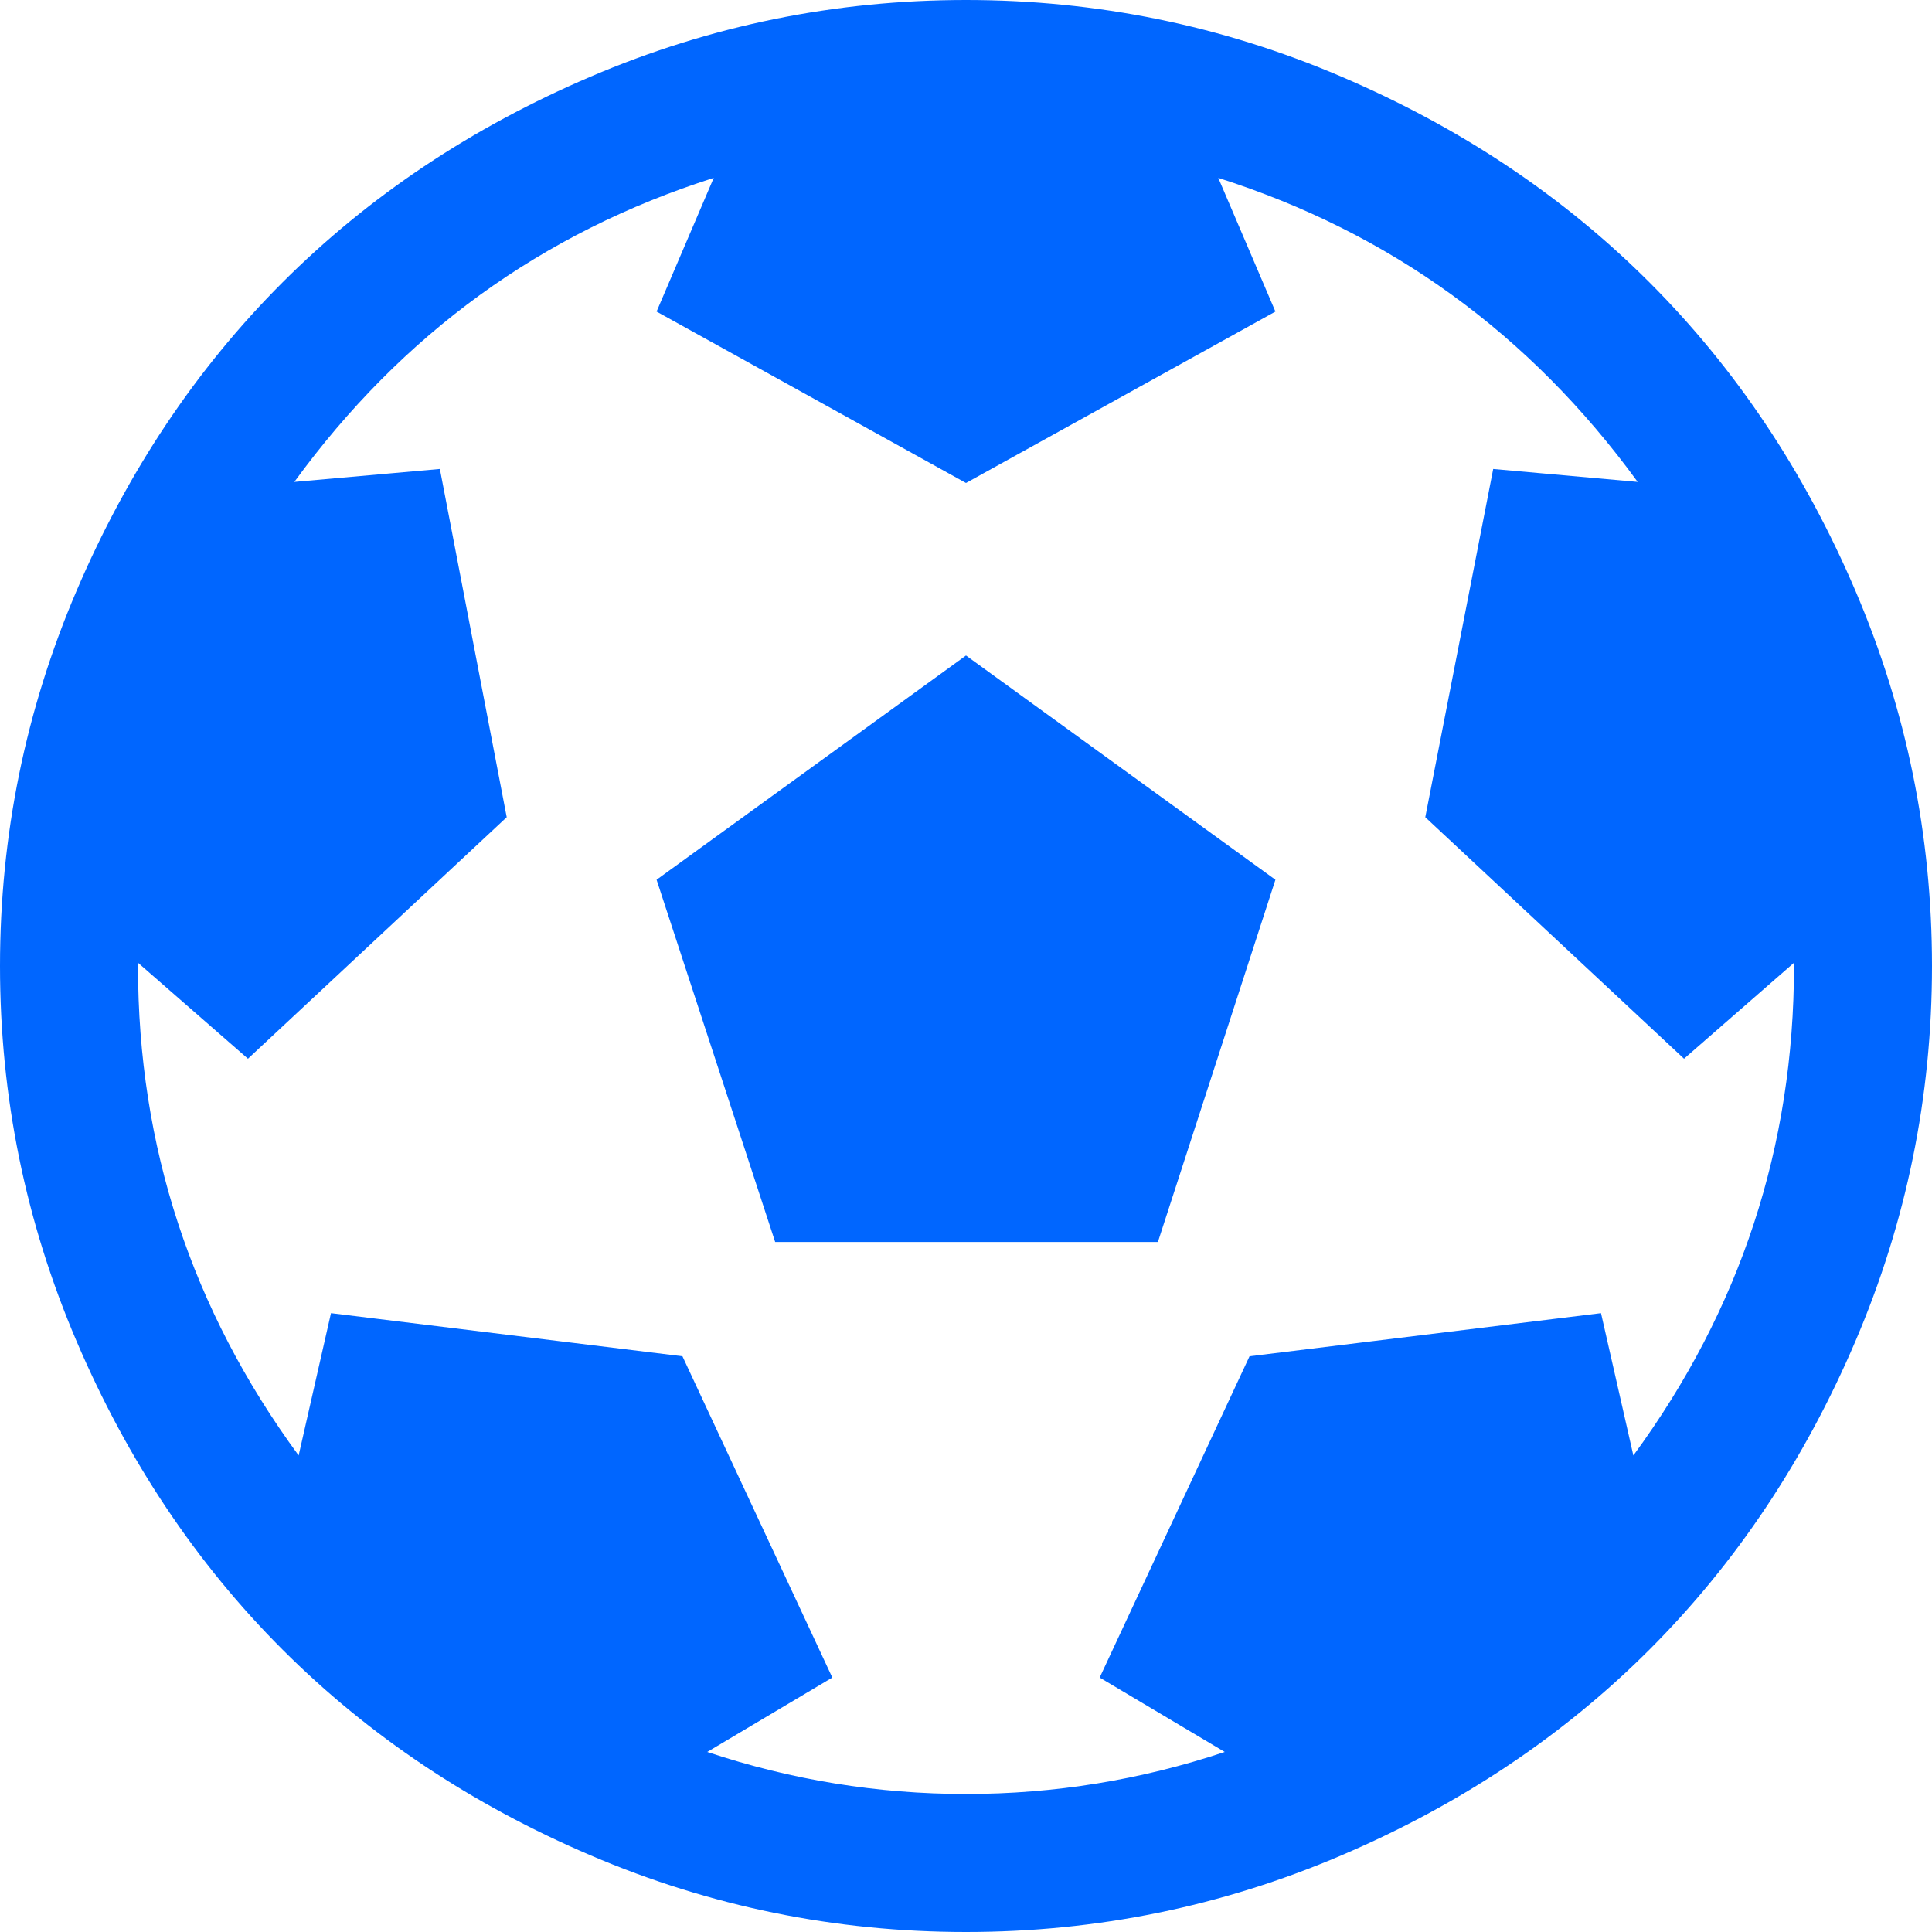 <?xml version="1.0" encoding="utf-8"?>
<!-- Generator: Adobe Illustrator 21.1.0, SVG Export Plug-In . SVG Version: 6.00 Build 0)  -->
<svg version="1.1" id="Layer_1" xmlns="http://www.w3.org/2000/svg" xmlns:xlink="http://www.w3.org/1999/xlink" x="0px" y="0px"
	 viewBox="0 0 1792 1792" style="enable-background:new 0 0 1792 1792;" xml:space="preserve">
<style type="text/css">
	.st0{fill:#0066FF;}
</style>
<path class="st0" d="M609,816l287-208l287,208l-109,336H719L609,816z M896,0c121.3,0,237.3,23.7,348,71s206,111,286,191
	s143.7,175.3,191,286s71,226.7,71,348s-23.7,237.3-71,348s-111,206-191,286s-175.3,143.7-286,191s-226.7,71-348,71
	s-237.3-23.7-348-71s-206-111-286-191s-143.7-175.3-191-286S0,1017.3,0,896s23.7-237.3,71-348s111-206,191-286S437.3,118.3,548,71
	S774.7,0,896,0z M1515,1350c99.3-135.3,149-286.7,149-454v-3l-102,89l-240-224l63-323l134,12c-100-137.3-229.7-231.3-389-282l53,124
	L896,448L609,289l53-124c-159.3,50.7-289,144.7-389,282l135-12l62,323L230,982l-102-89v3c0,167.3,49.7,318.7,149,454l30-132l326,40
	l139,298l-116,69c78,26,158,39,240,39s162-13,240-39l-116-69l139-298l326-40L1515,1350z"/>
</svg>
